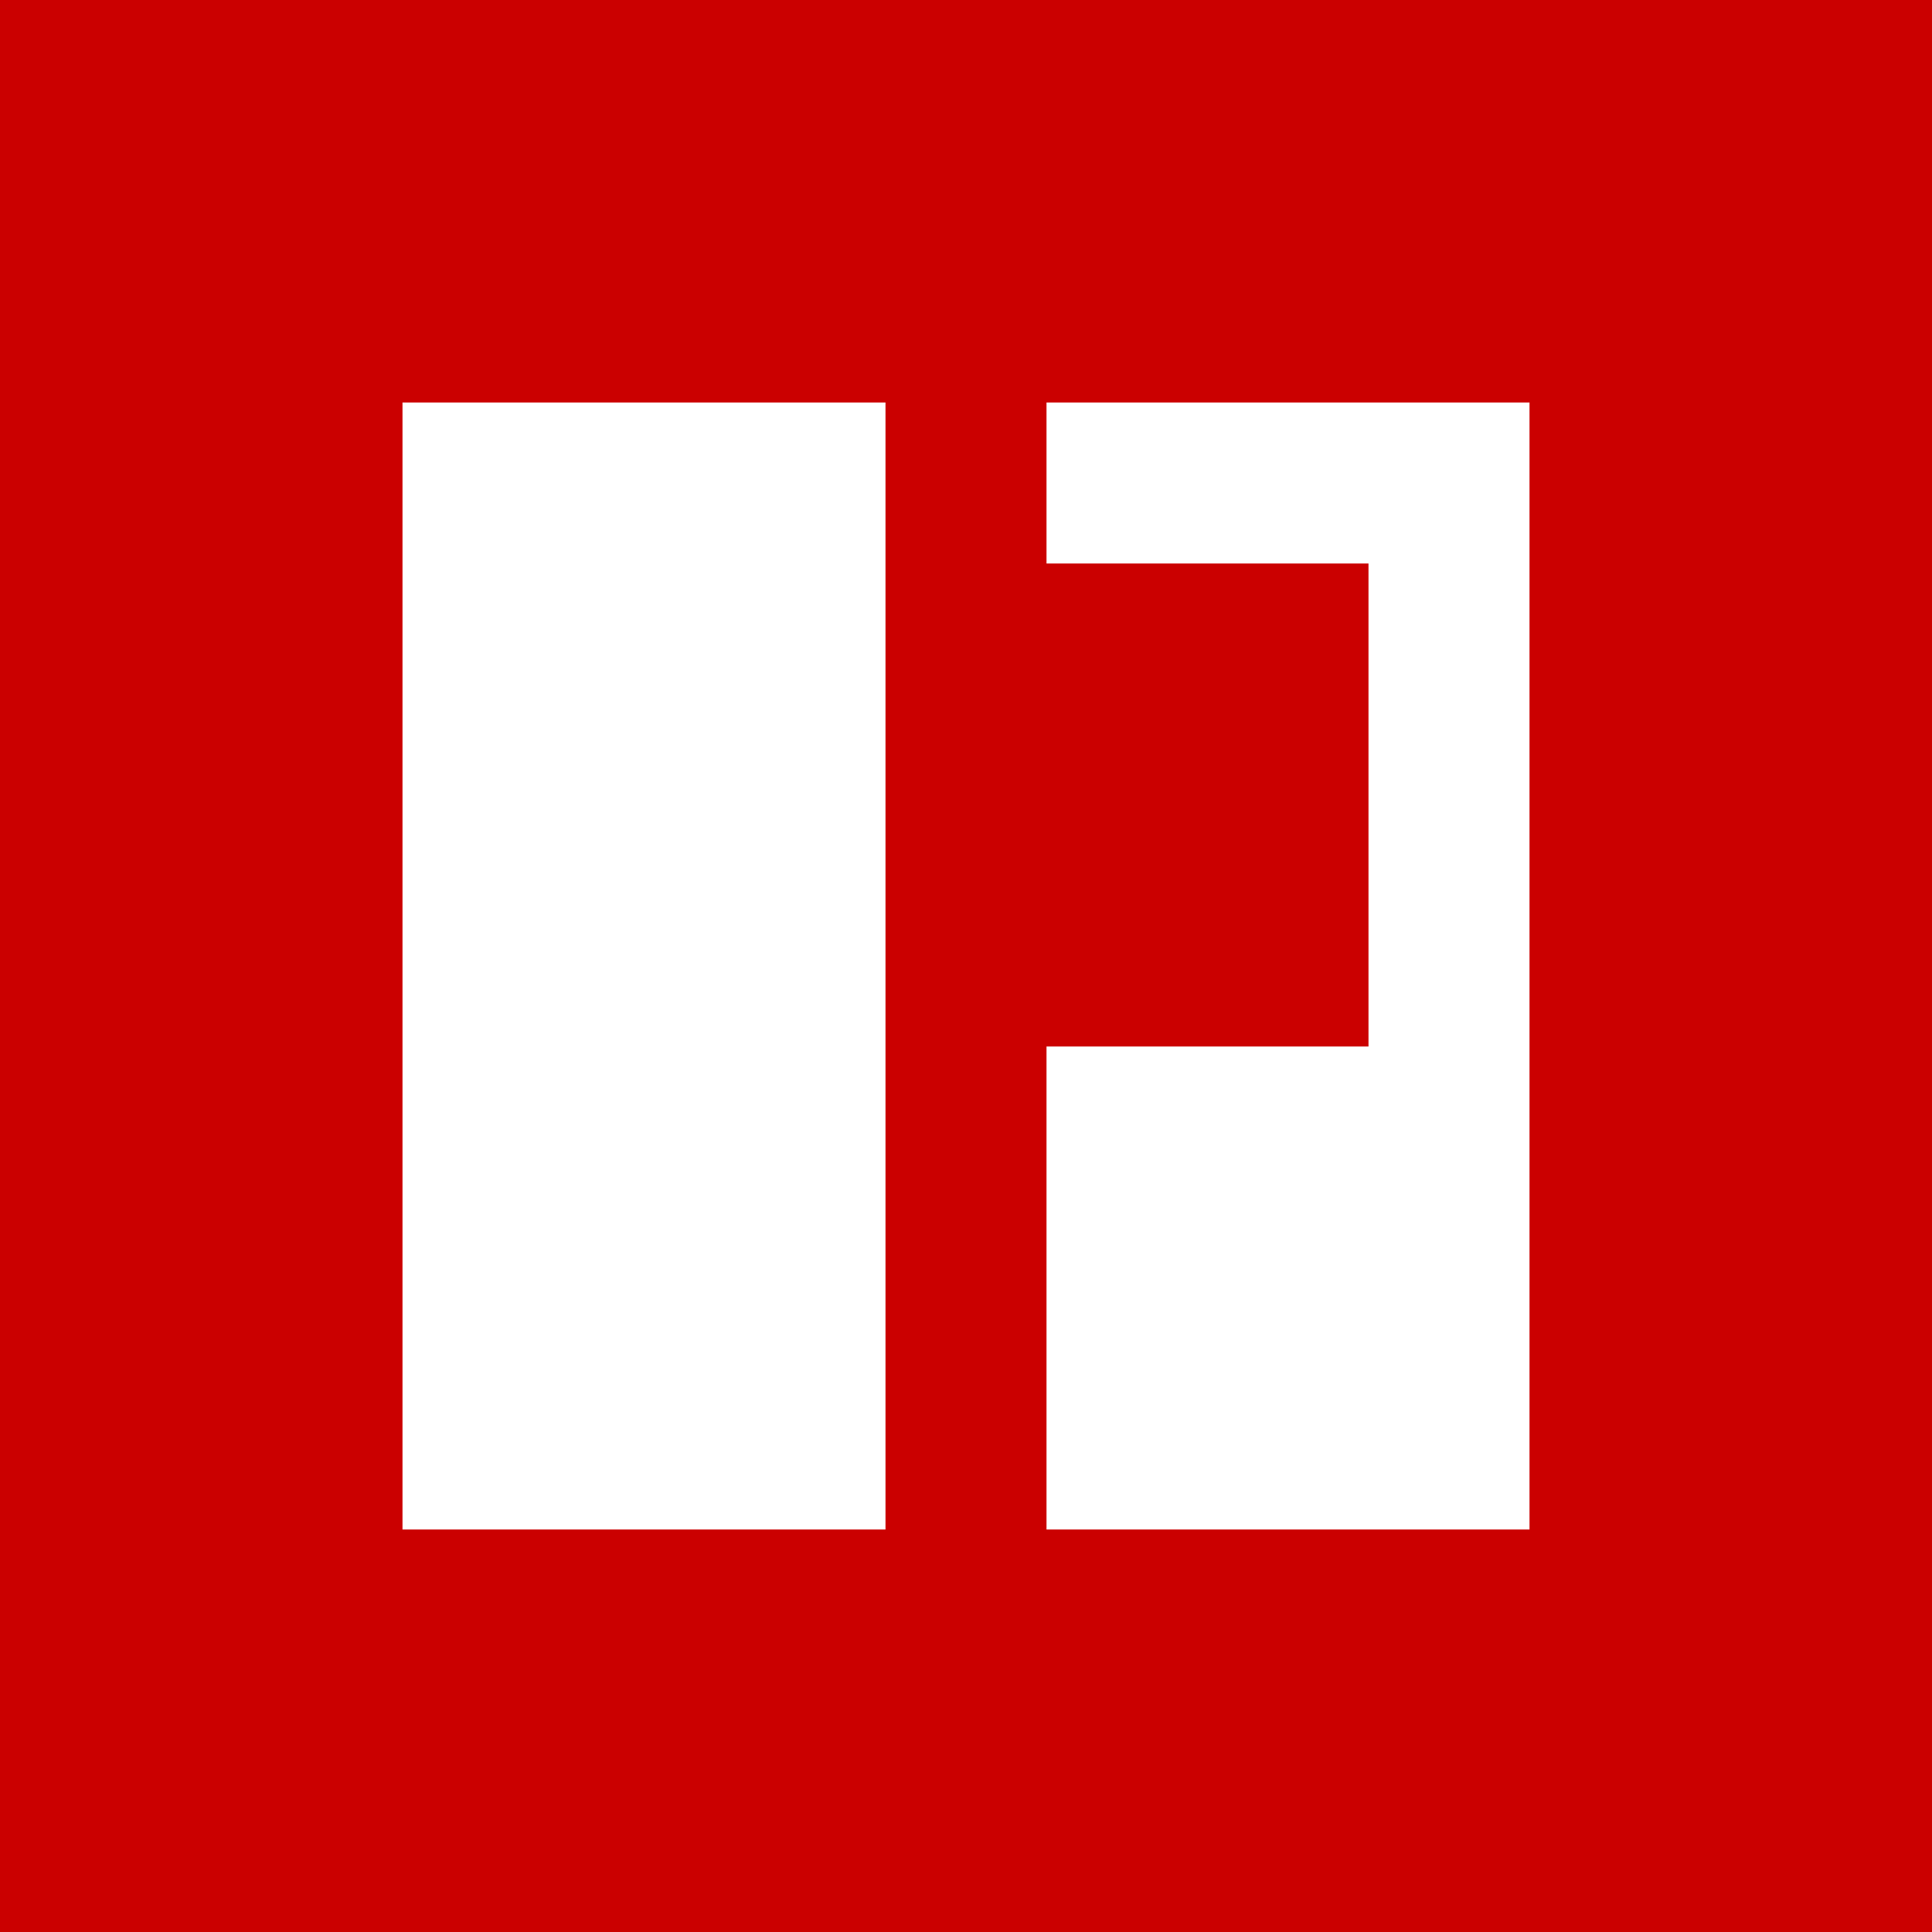 <svg width="100%" height="100%" viewBox="0 0 24 24" fill="none" xmlns="http://www.w3.org/2000/svg">
  <path d="M0 0H24V24H0V0Z" fill="#CB0000"/>
  <path d="M4 4H20V20H4V4Z" fill="#CB0000"/>
  <path d="M12 4H20V20H12V4Z" fill="#CB0000"/>
  <path d="M4 4H20V12H4V4Z" fill="#CB0000"/>
  <path d="M5 5H11V19H5V5Z" fill="white"/>
  <path d="M13 5H19V19H13V13H17V7H13V5Z" fill="white"/>
</svg> 